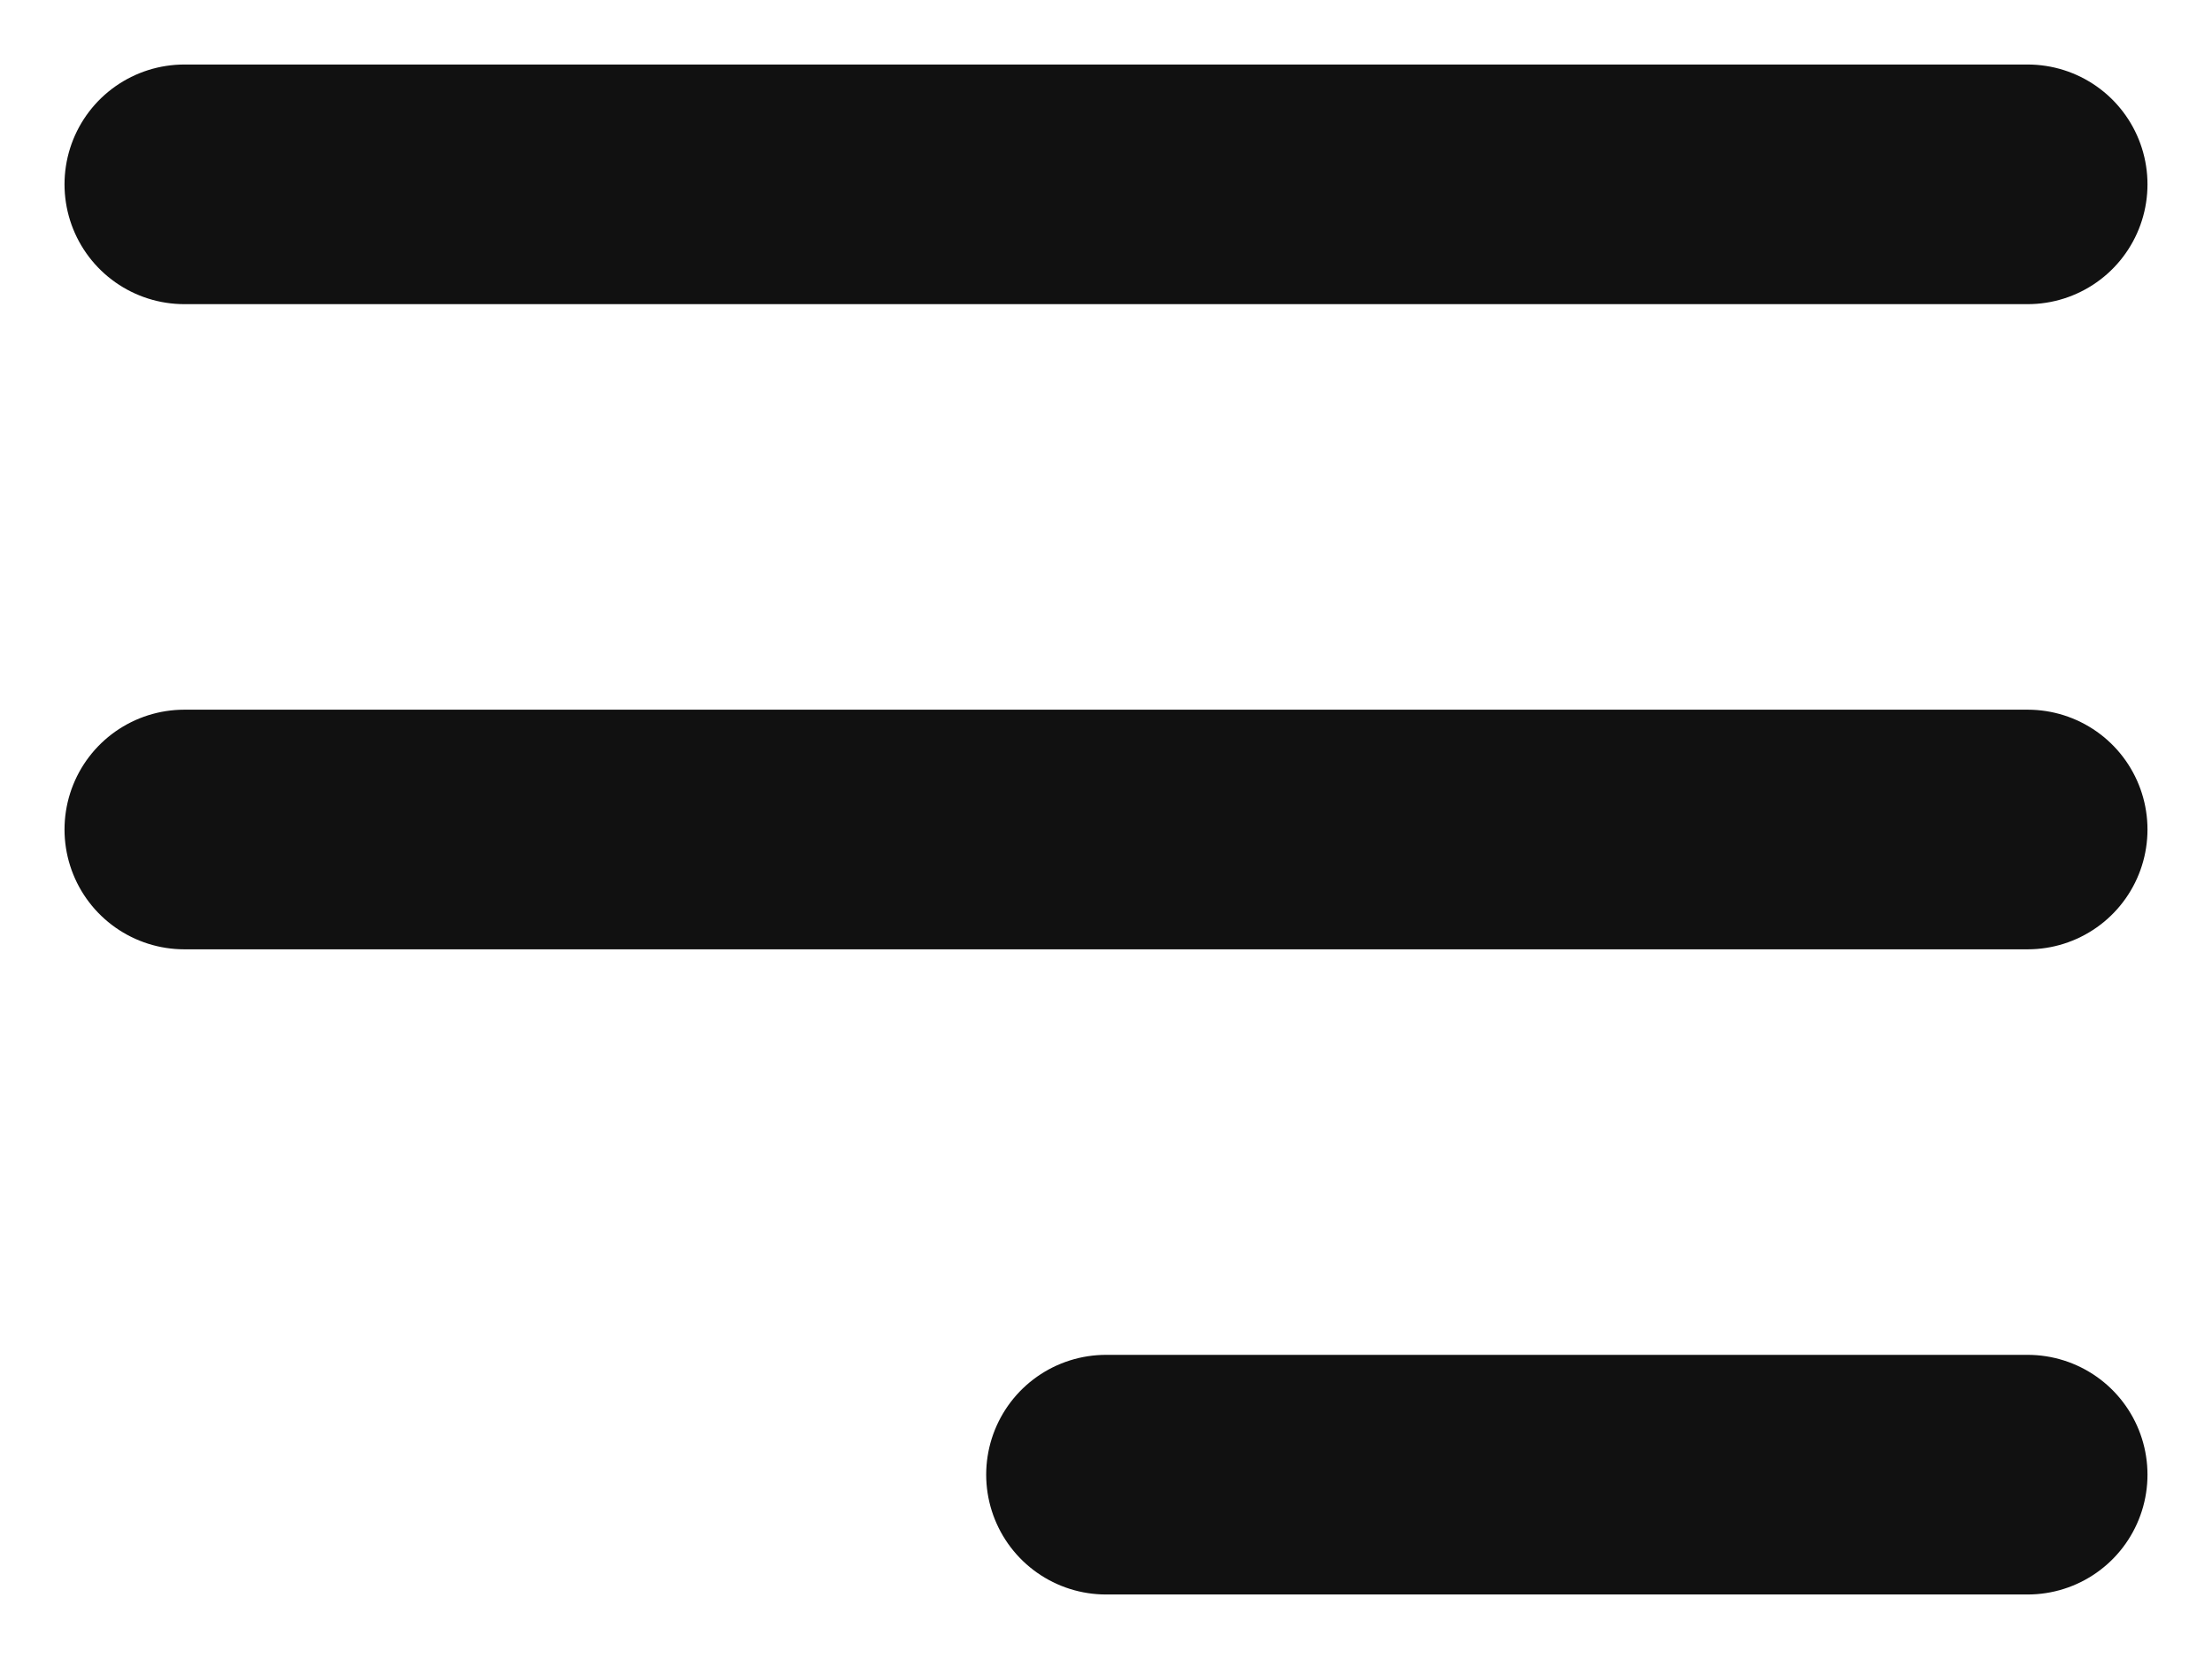 <svg width="24" height="18" viewBox="0 0 24 18" fill="none" xmlns="http://www.w3.org/2000/svg">
<path d="M2 9H22M2 2H22M12 16H22" stroke="#111111" stroke-width="2.6" stroke-linecap="round" stroke-linejoin="round"/>
</svg>
